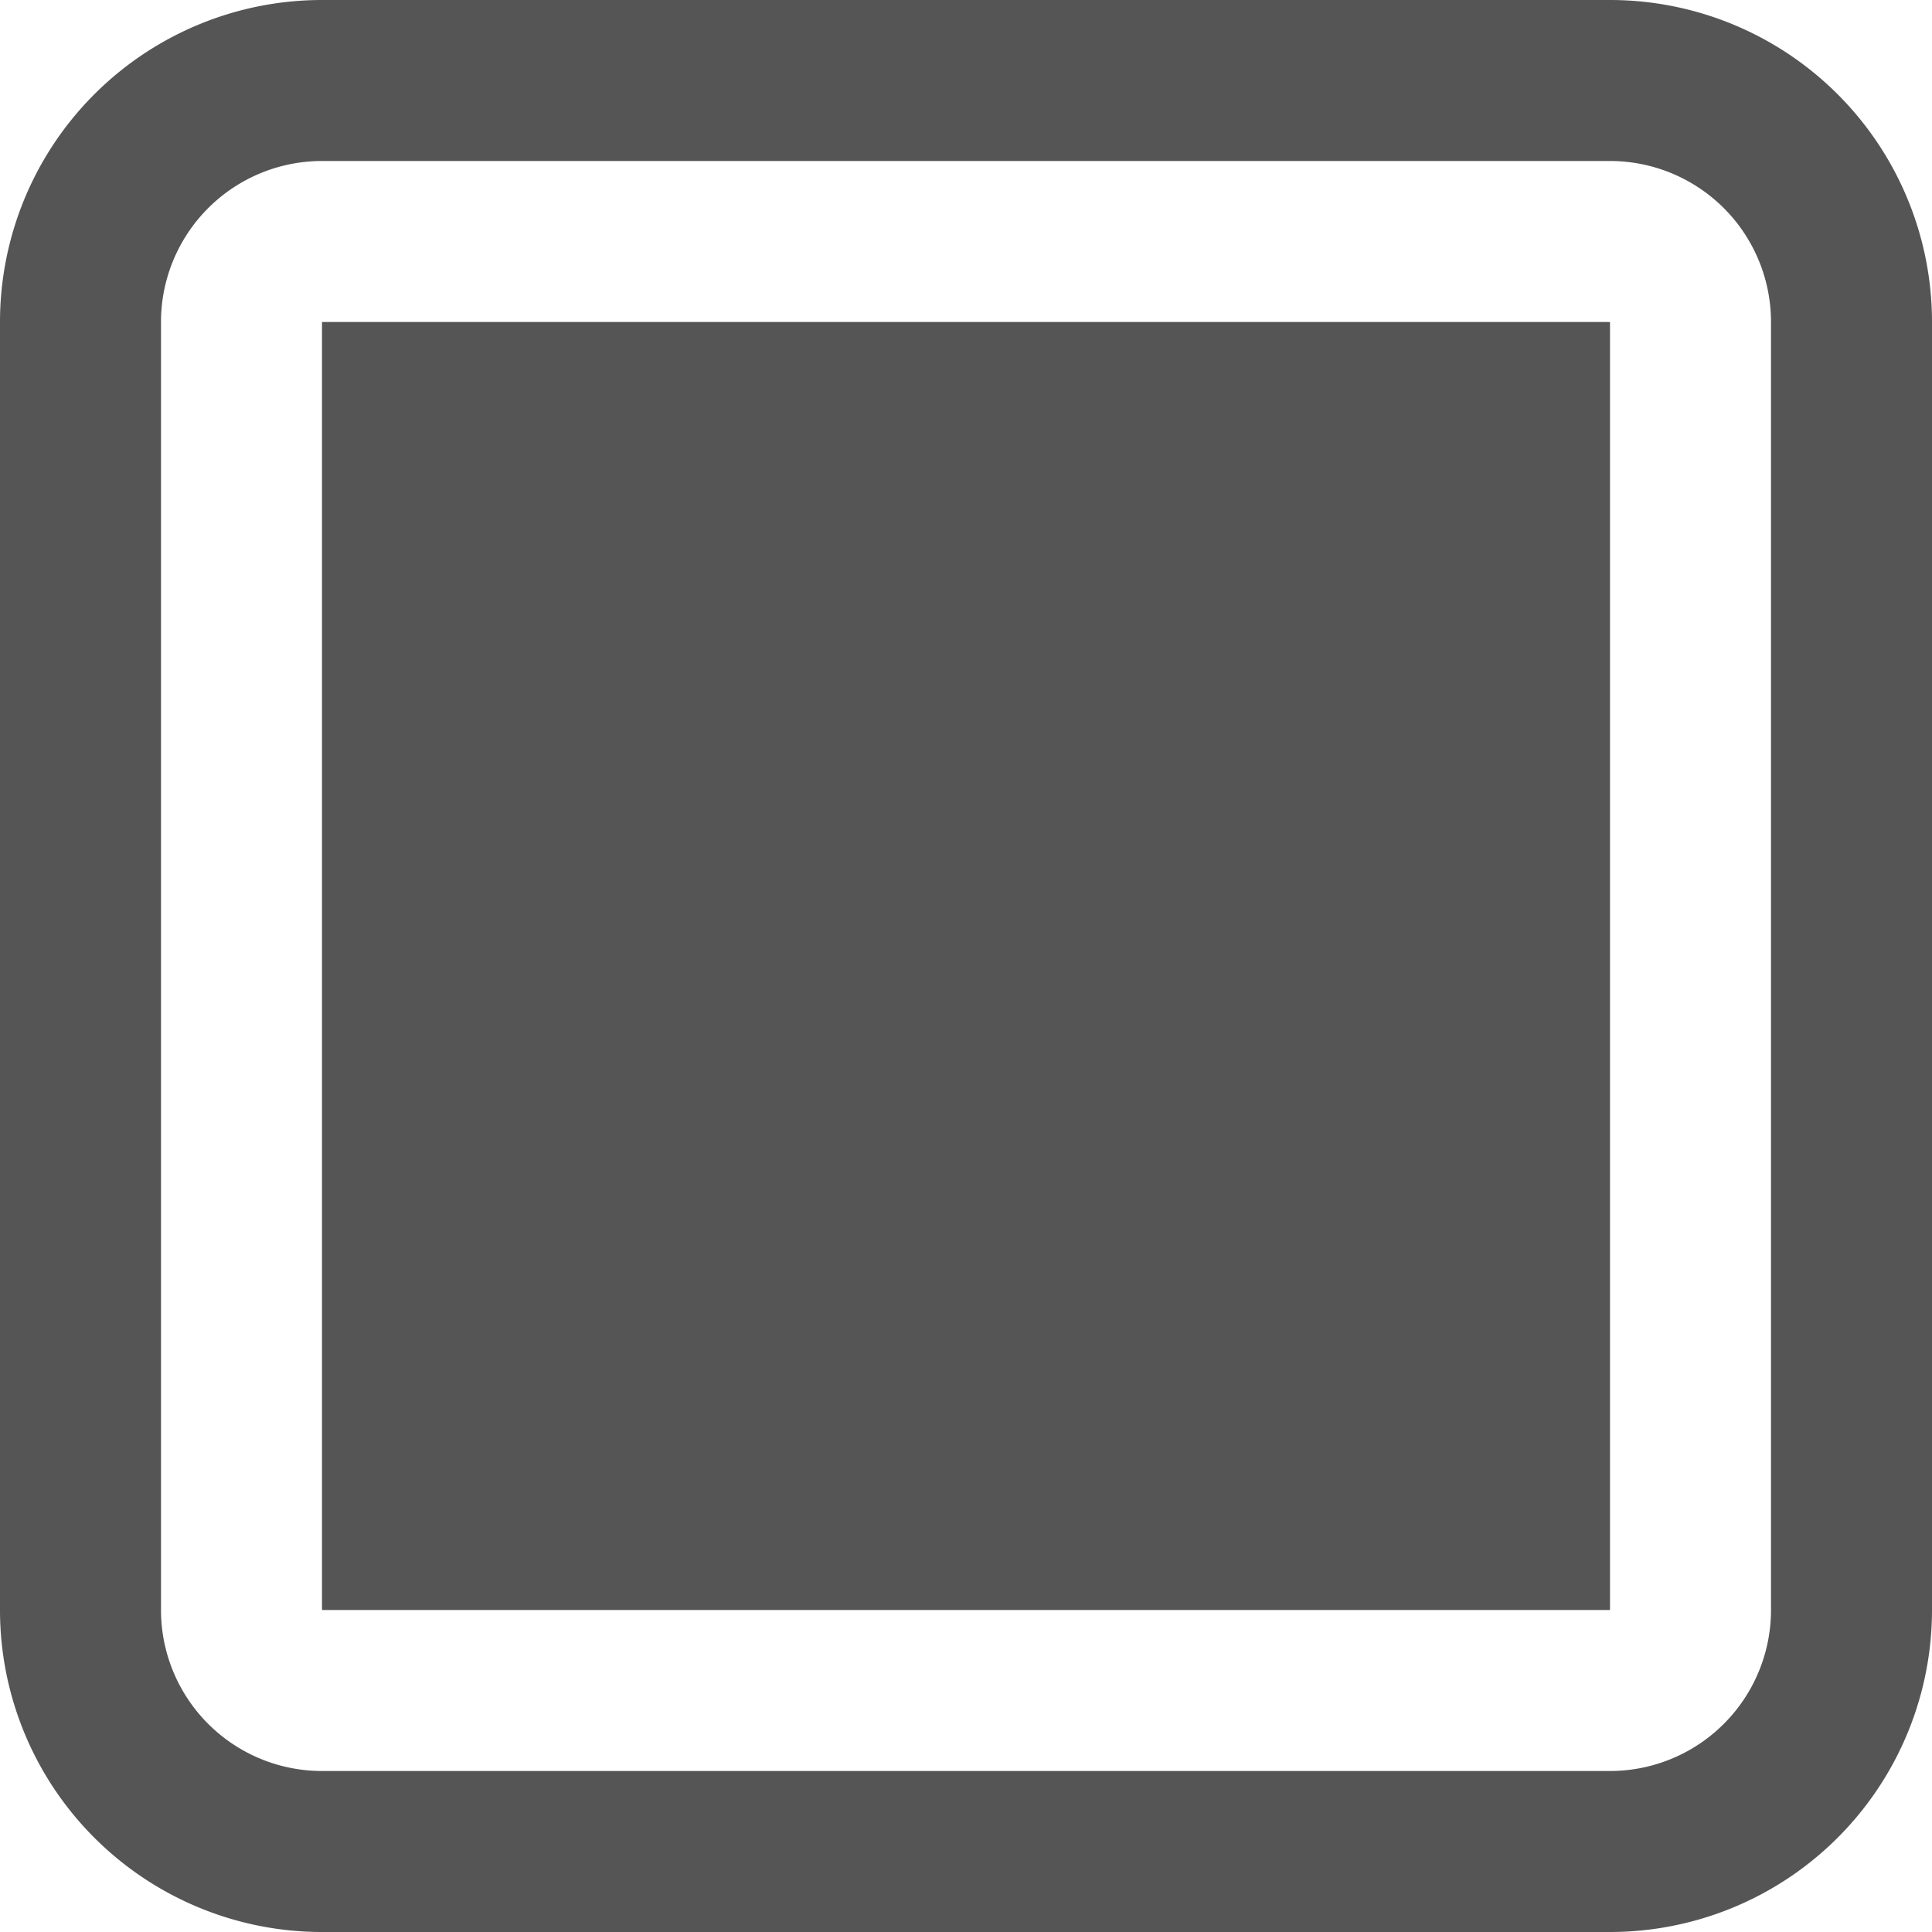 <svg xmlns="http://www.w3.org/2000/svg" width="24" height="23.999" viewBox="0 0 24 23.999"><defs><style>.a{fill:#555;}</style></defs><path class="a" d="M6595,5367h-16a4,4,0,0,1-4-4v-16a4,4,0,0,1,4-4h16a4,4,0,0,1,4,4v16A4,4,0,0,1,6595,5367Zm-16-22a2,2,0,0,0-2,2v16a2,2,0,0,0,2,2h16a2,2,0,0,0,2-2v-16a2,2,0,0,0-2-2Zm16,18h-16v-16h16v16Z" transform="translate(-6575 -5343)"/></svg>